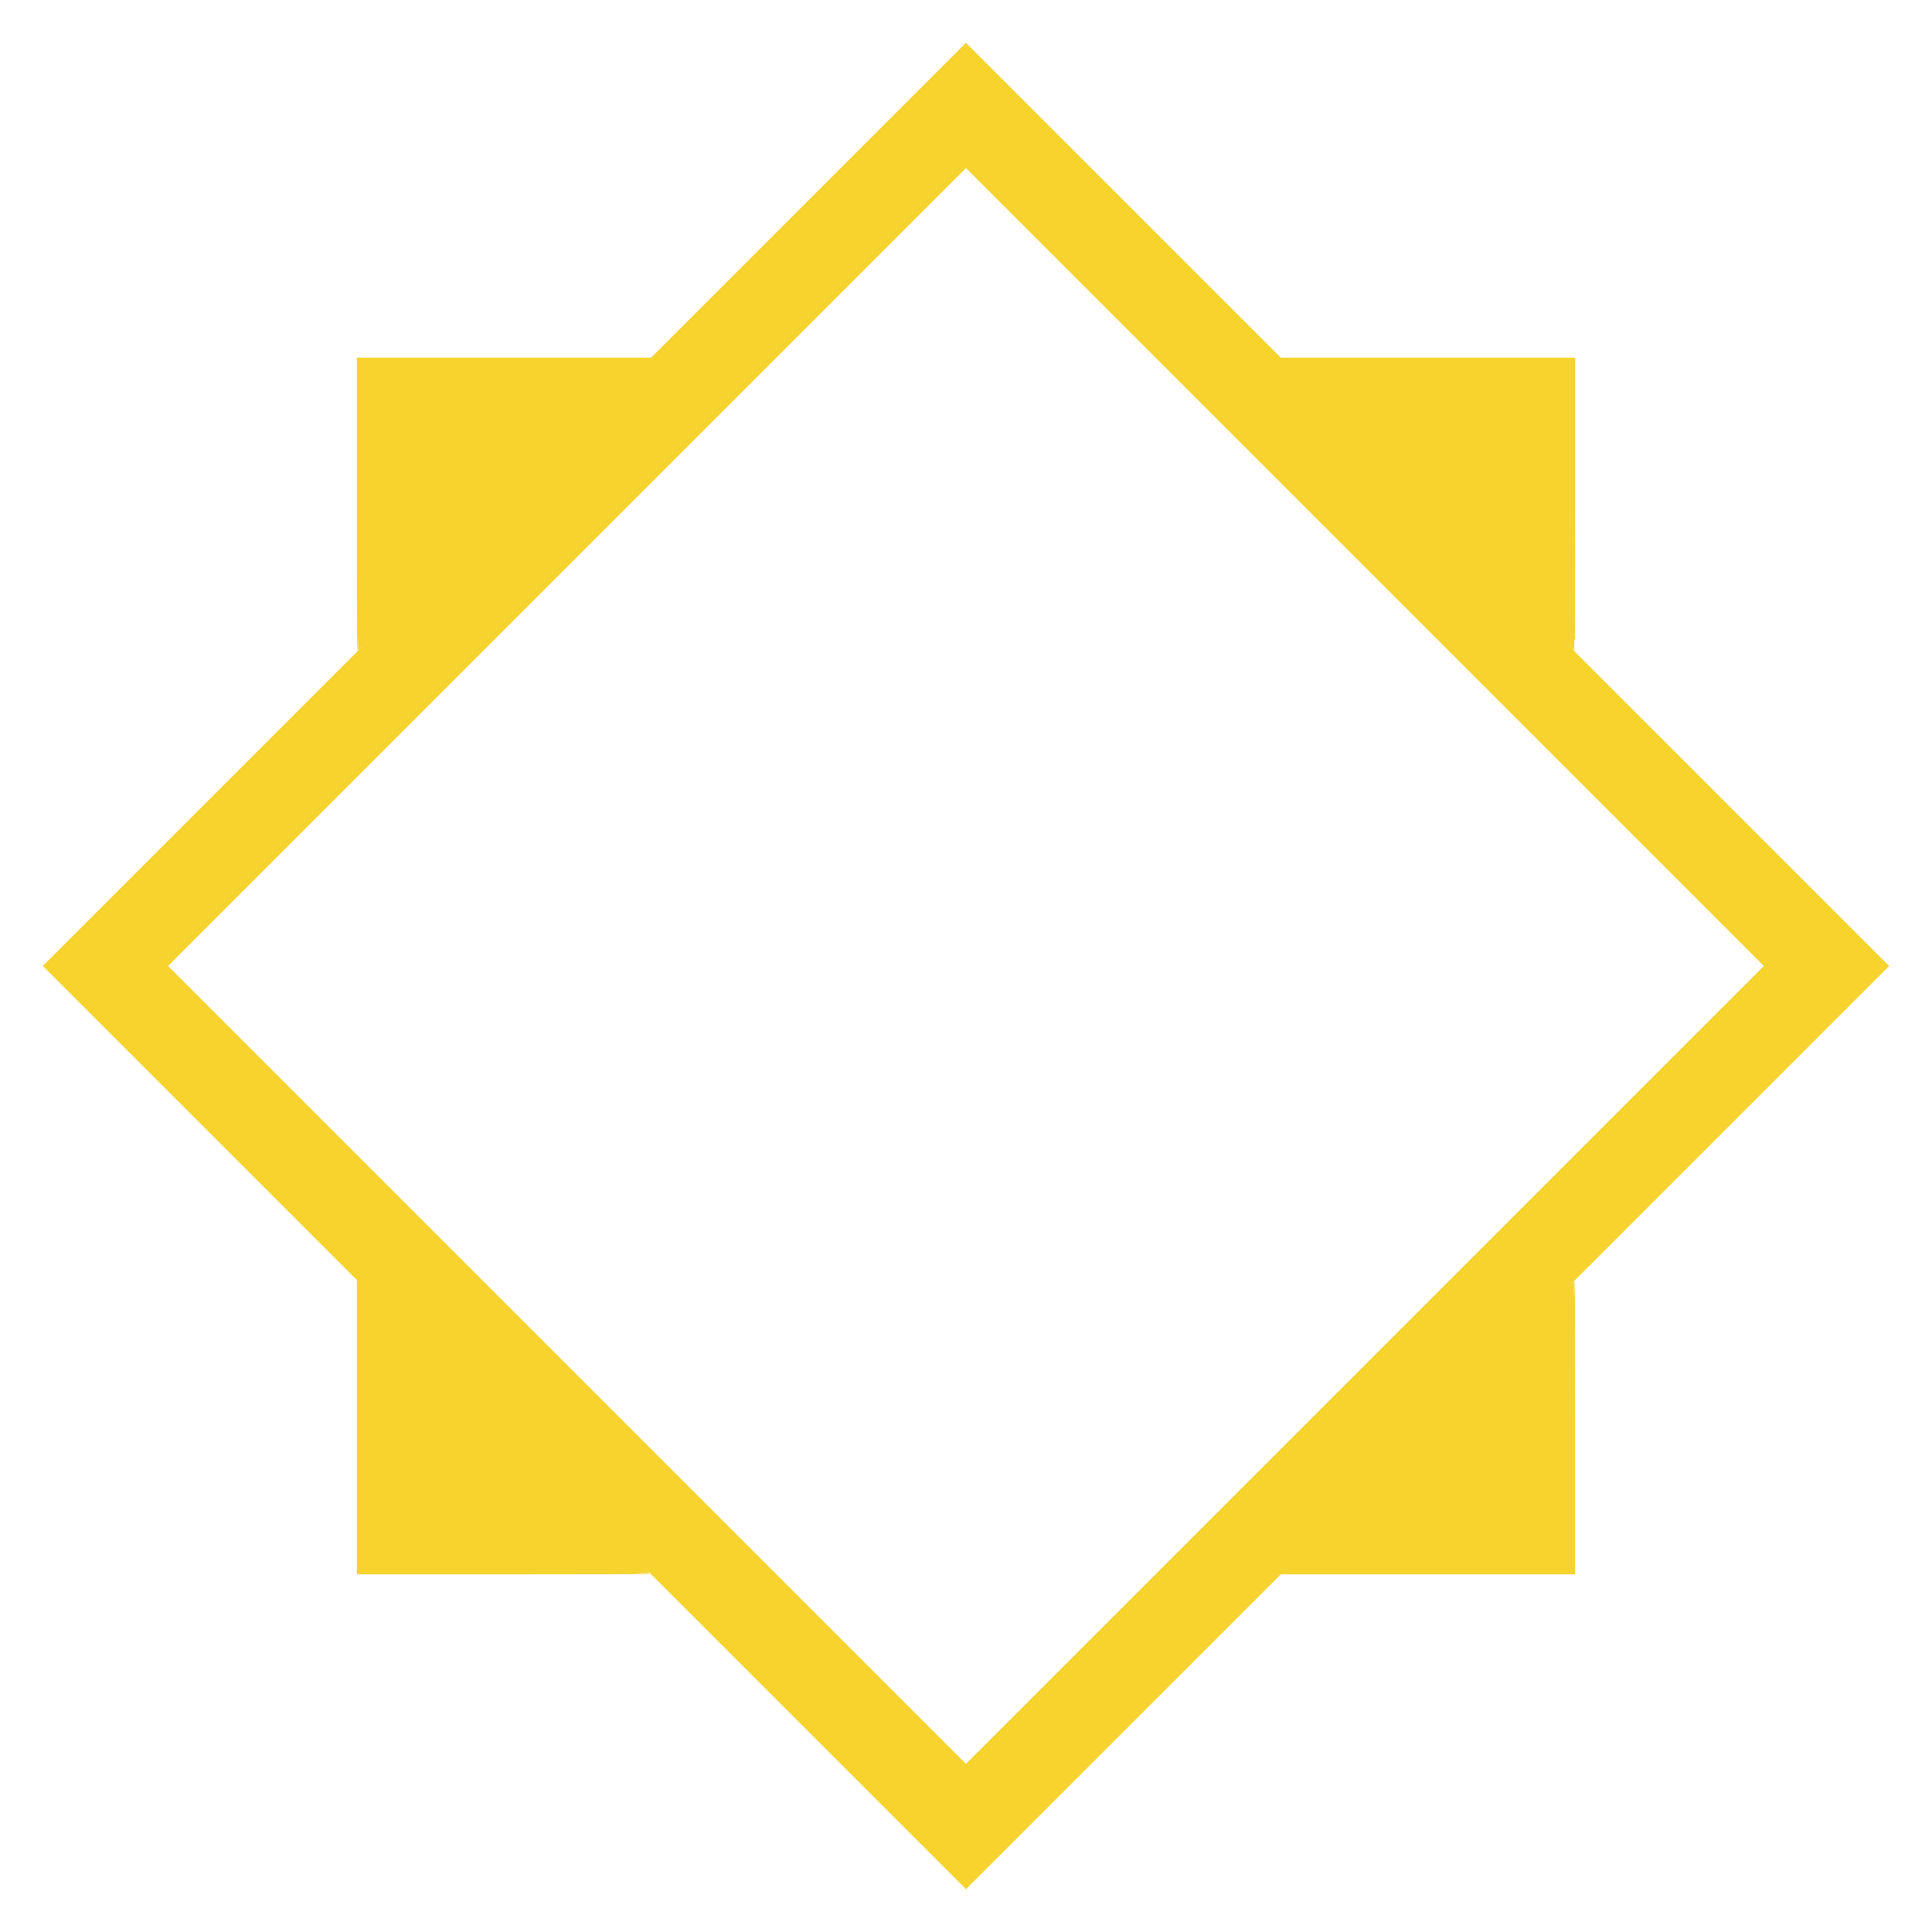 <?xml version="1.0" encoding="UTF-8" standalone="no"?>
<svg
   enable-background="new 0 0 24 24"
   height="24px"
   viewBox="0 0 24 24"
   width="24px"
   fill="#000000"
   version="1.1"
   id="svg27"
   sodipodi:docname="scruffy_rank1.svg"
   inkscape:version="1.1 (c68e22c387, 2021-05-23)"
   inkscape:export-xdpi="1071.5093"
   inkscape:export-ydpi="1071.5093"
   xmlns:inkscape="http://www.inkscape.org/namespaces/inkscape"
   xmlns:sodipodi="http://sodipodi.sourceforge.net/DTD/sodipodi-0.dtd"
   xmlns="http://www.w3.org/2000/svg"
   xmlns:svg="http://www.w3.org/2000/svg">
  <defs
     id="defs31" />
  <sodipodi:namedview
     id="namedview29"
     pagecolor="#ffffff"
     bordercolor="#666666"
     borderopacity="1.0"
     inkscape:pageshadow="2"
     inkscape:pageopacity="0.0"
     inkscape:pagecheckerboard="0"
     showgrid="false"
     inkscape:zoom="24.354167"
     inkscape:cx="5.5226689"
     inkscape:cy="10.203593"
     inkscape:window-width="1713"
     inkscape:window-height="1241"
     inkscape:window-x="2851"
     inkscape:window-y="687"
     inkscape:window-maximized="0"
     inkscape:current-layer="g6545">
    <sodipodi:guide
       position="0,24"
       orientation="0,24"
       id="guide229" />
    <sodipodi:guide
       position="24,24"
       orientation="24,0"
       id="guide231" />
    <sodipodi:guide
       position="24,0"
       orientation="0,-24"
       id="guide233" />
    <sodipodi:guide
       position="0,0"
       orientation="-24,0"
       id="guide235" />
  </sodipodi:namedview>
  <g
     id="g6545"
     style="display:inline;fill:#f5c211;stroke:#ffd700;stroke-opacity:1">
    <rect
       style="display:inline;opacity:1;fill:none;stroke:#f6d32d;stroke-width:1.1;stroke-miterlimit:4;stroke-dasharray:none;stroke-opacity:1"
       id="rect135-4"
       width="15.118"
       height="15.118"
       x="9.411"
       y="-7.559"
       rx="8.3922377e-17"
       transform="rotate(45)" />
    <path
       style="display:inline;opacity:1;fill:#f6d32d;stroke:#f6d32d;stroke-width:0.023;stroke-miterlimit:4;stroke-dasharray:none;stroke-opacity:1"
       d="m 4.445,17.733 v -1.812 l 1.807,1.807 c 0.994,0.994 1.807,1.809 1.807,1.812 0,0.003 -0.813,0.005 -1.807,0.005 H 4.445 Z"
       id="path3432" />
    <path
       style="display:inline;opacity:1;fill:#f6d32d;stroke:#f6d32d;stroke-width:0.023;stroke-miterlimit:4;stroke-dasharray:none;stroke-opacity:1"
       d="m 17.738,17.738 c 0.994,-0.994 1.809,-1.807 1.812,-1.807 0.003,0 0.005,0.813 0.005,1.807 v 1.807 h -1.812 -1.812 z"
       id="path3582" />
    <path
       style="display:inline;opacity:1;fill:#f6d32d;stroke:#f6d32d;stroke-width:0.023;stroke-miterlimit:4;stroke-dasharray:none;stroke-opacity:1"
       d="M 17.738,6.262 15.932,4.455 h 1.812 1.812 v 1.807 c 0,0.994 -0.002,1.807 -0.005,1.807 -0.003,0 -0.818,-0.813 -1.812,-1.807 z"
       id="path3621" />
    <path
       style="display:inline;opacity:1;fill:#f6d32d;stroke:#f6d32d;stroke-width:0.023;stroke-miterlimit:4;stroke-dasharray:none;stroke-opacity:1"
       d="M 4.445,6.262 V 4.455 H 6.257 8.068 L 6.262,6.262 C 5.268,7.255 4.453,8.068 4.45,8.068 c -0.003,0 -0.005,-0.813 -0.005,-1.807 z"
       id="path3660" />
  </g>
</svg>
